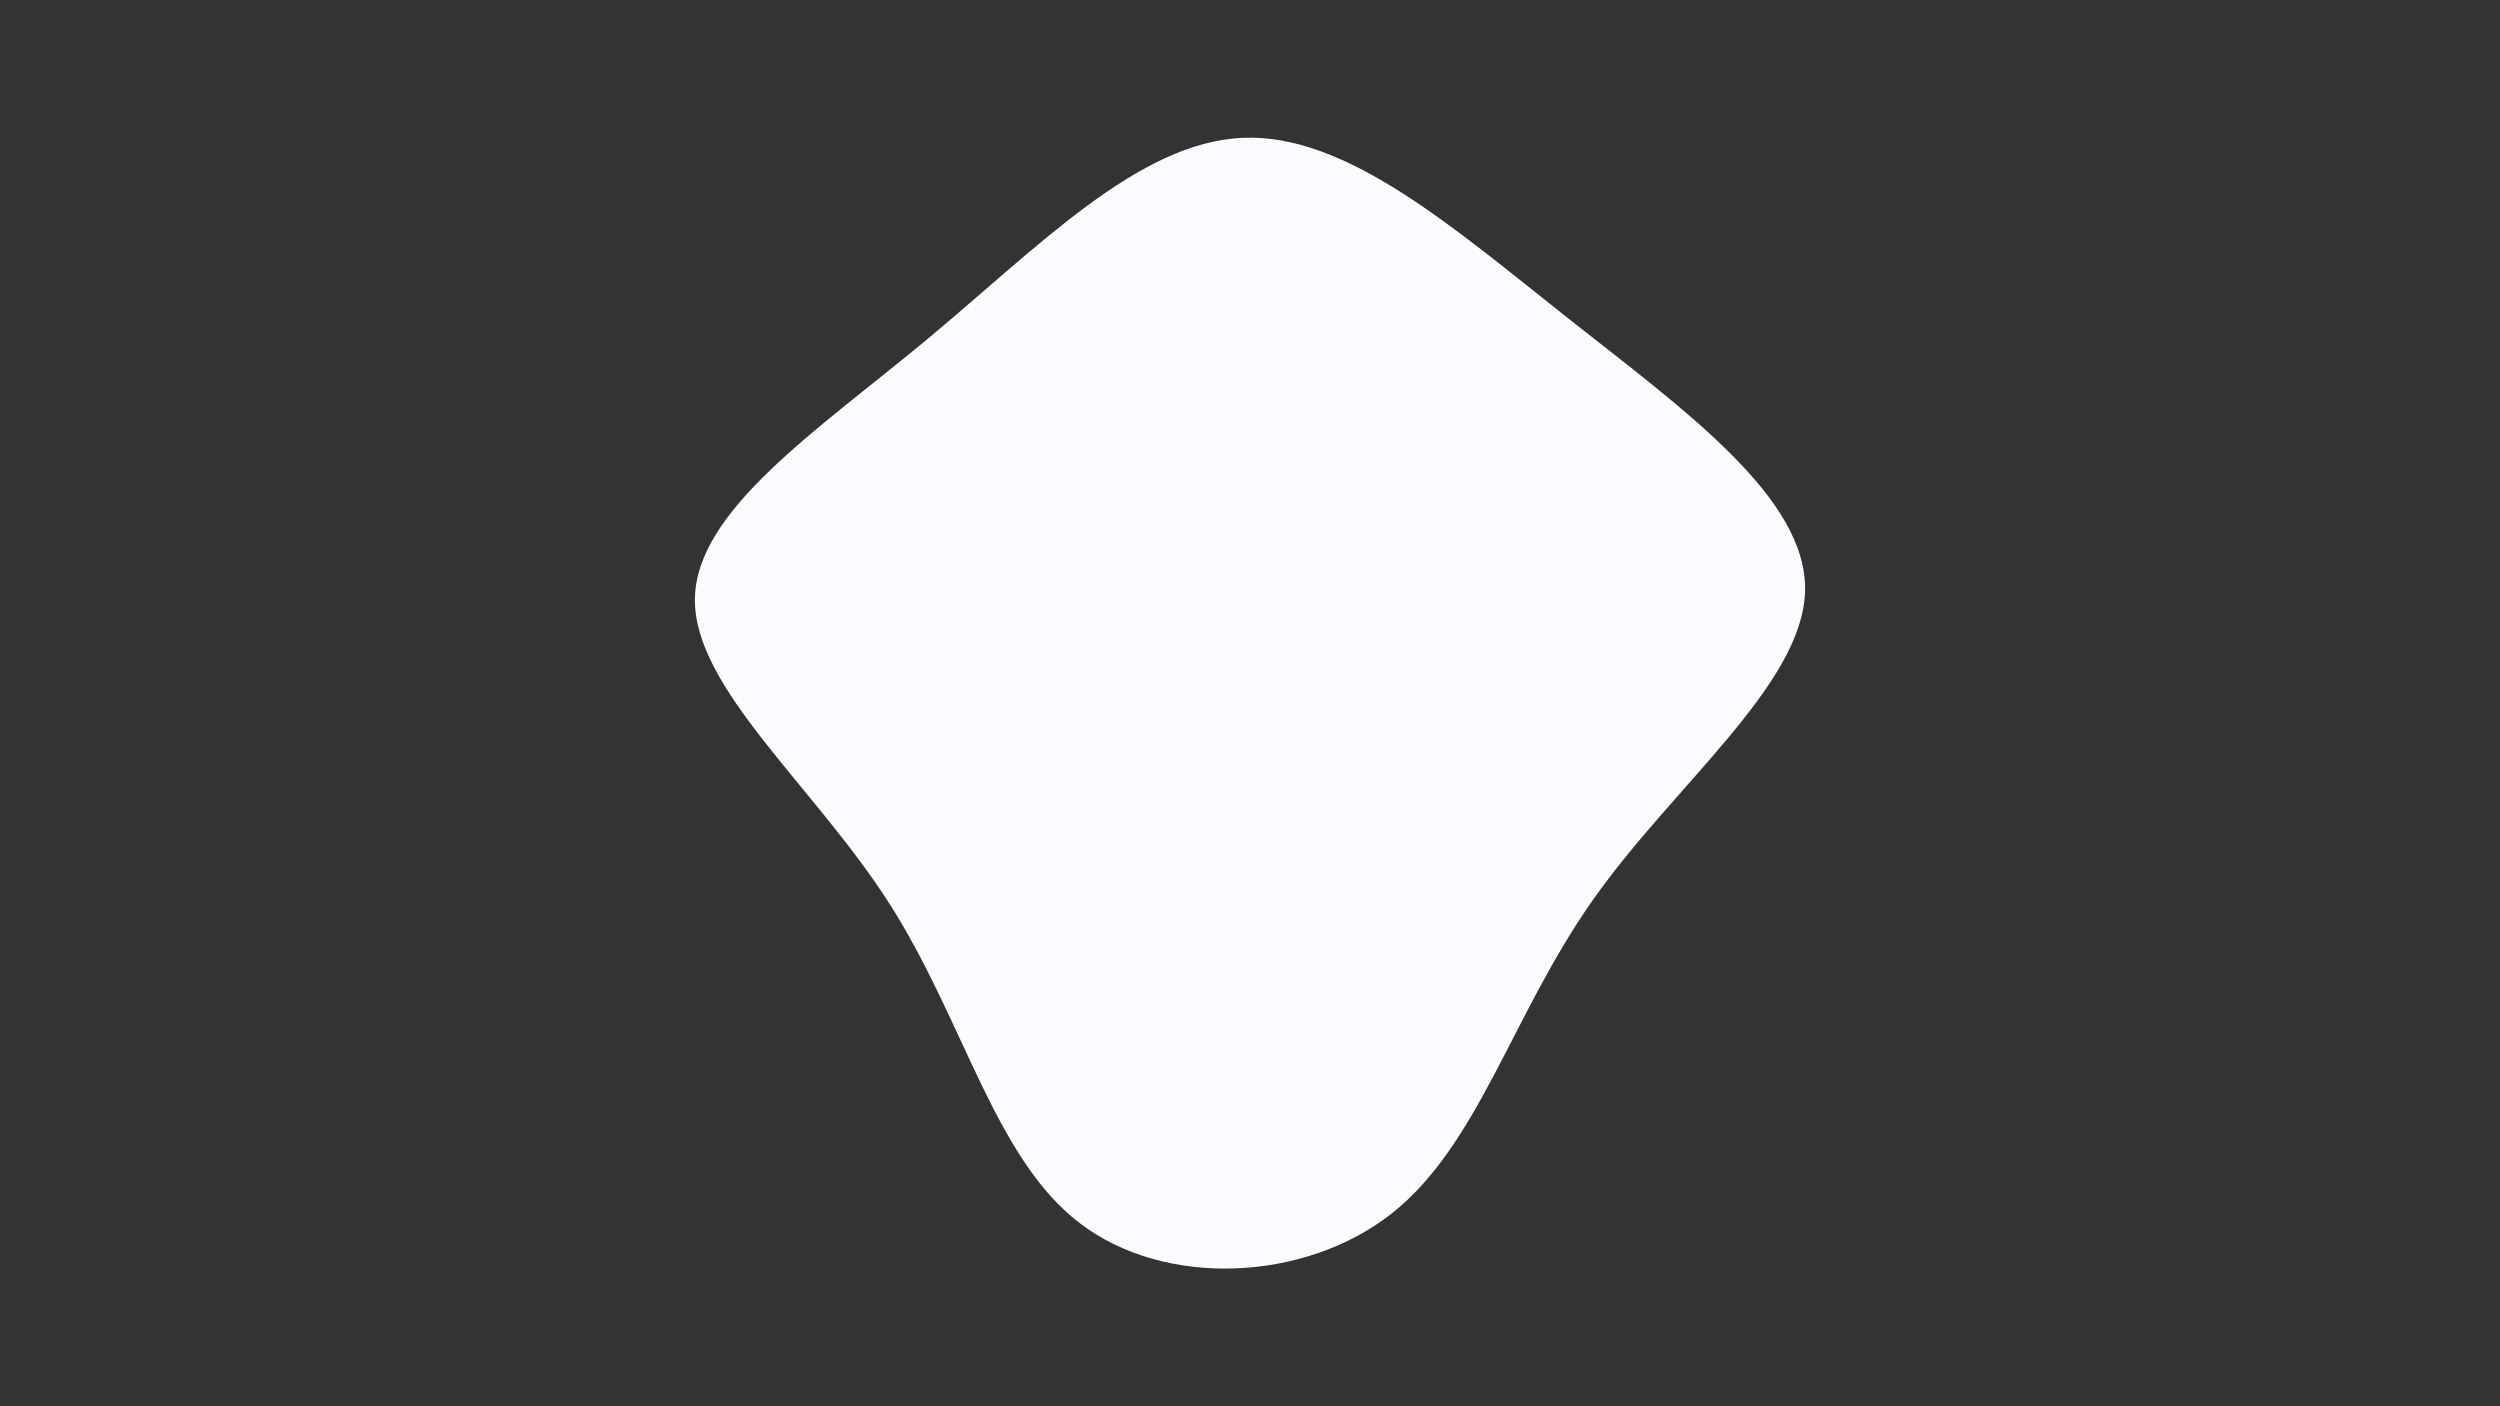 <svg id="visual" viewBox="0 0 960 540" width="960" height="540" xmlns="http://www.w3.org/2000/svg" xmlns:xlink="http://www.w3.org/1999/xlink" version="1.1"><rect x="0" y="0" width="960" height="540" fill="#333333" stroke="none"/><g transform="translate(475.543 271.729)"><path d="M127 -149.2C171.3 -114.2 218.6 -80.5 217.6 -44.6C216.5 -8.6 167.2 29.7 136.1 73.9C105 118 92.2 168 58.8 194.3C25.5 220.5 -28.3 223 -61 197.9C-93.7 172.9 -105.3 120.2 -134.1 75.1C-163 30 -209 -7.5 -208.7 -41.6C-208.4 -75.7 -161.7 -106.4 -119.2 -141.7C-76.7 -177.1 -38.4 -217 1.5 -218.8C41.4 -220.6 82.7 -184.2 127 -149.2" fill="#f9fbff"></path></g></svg>